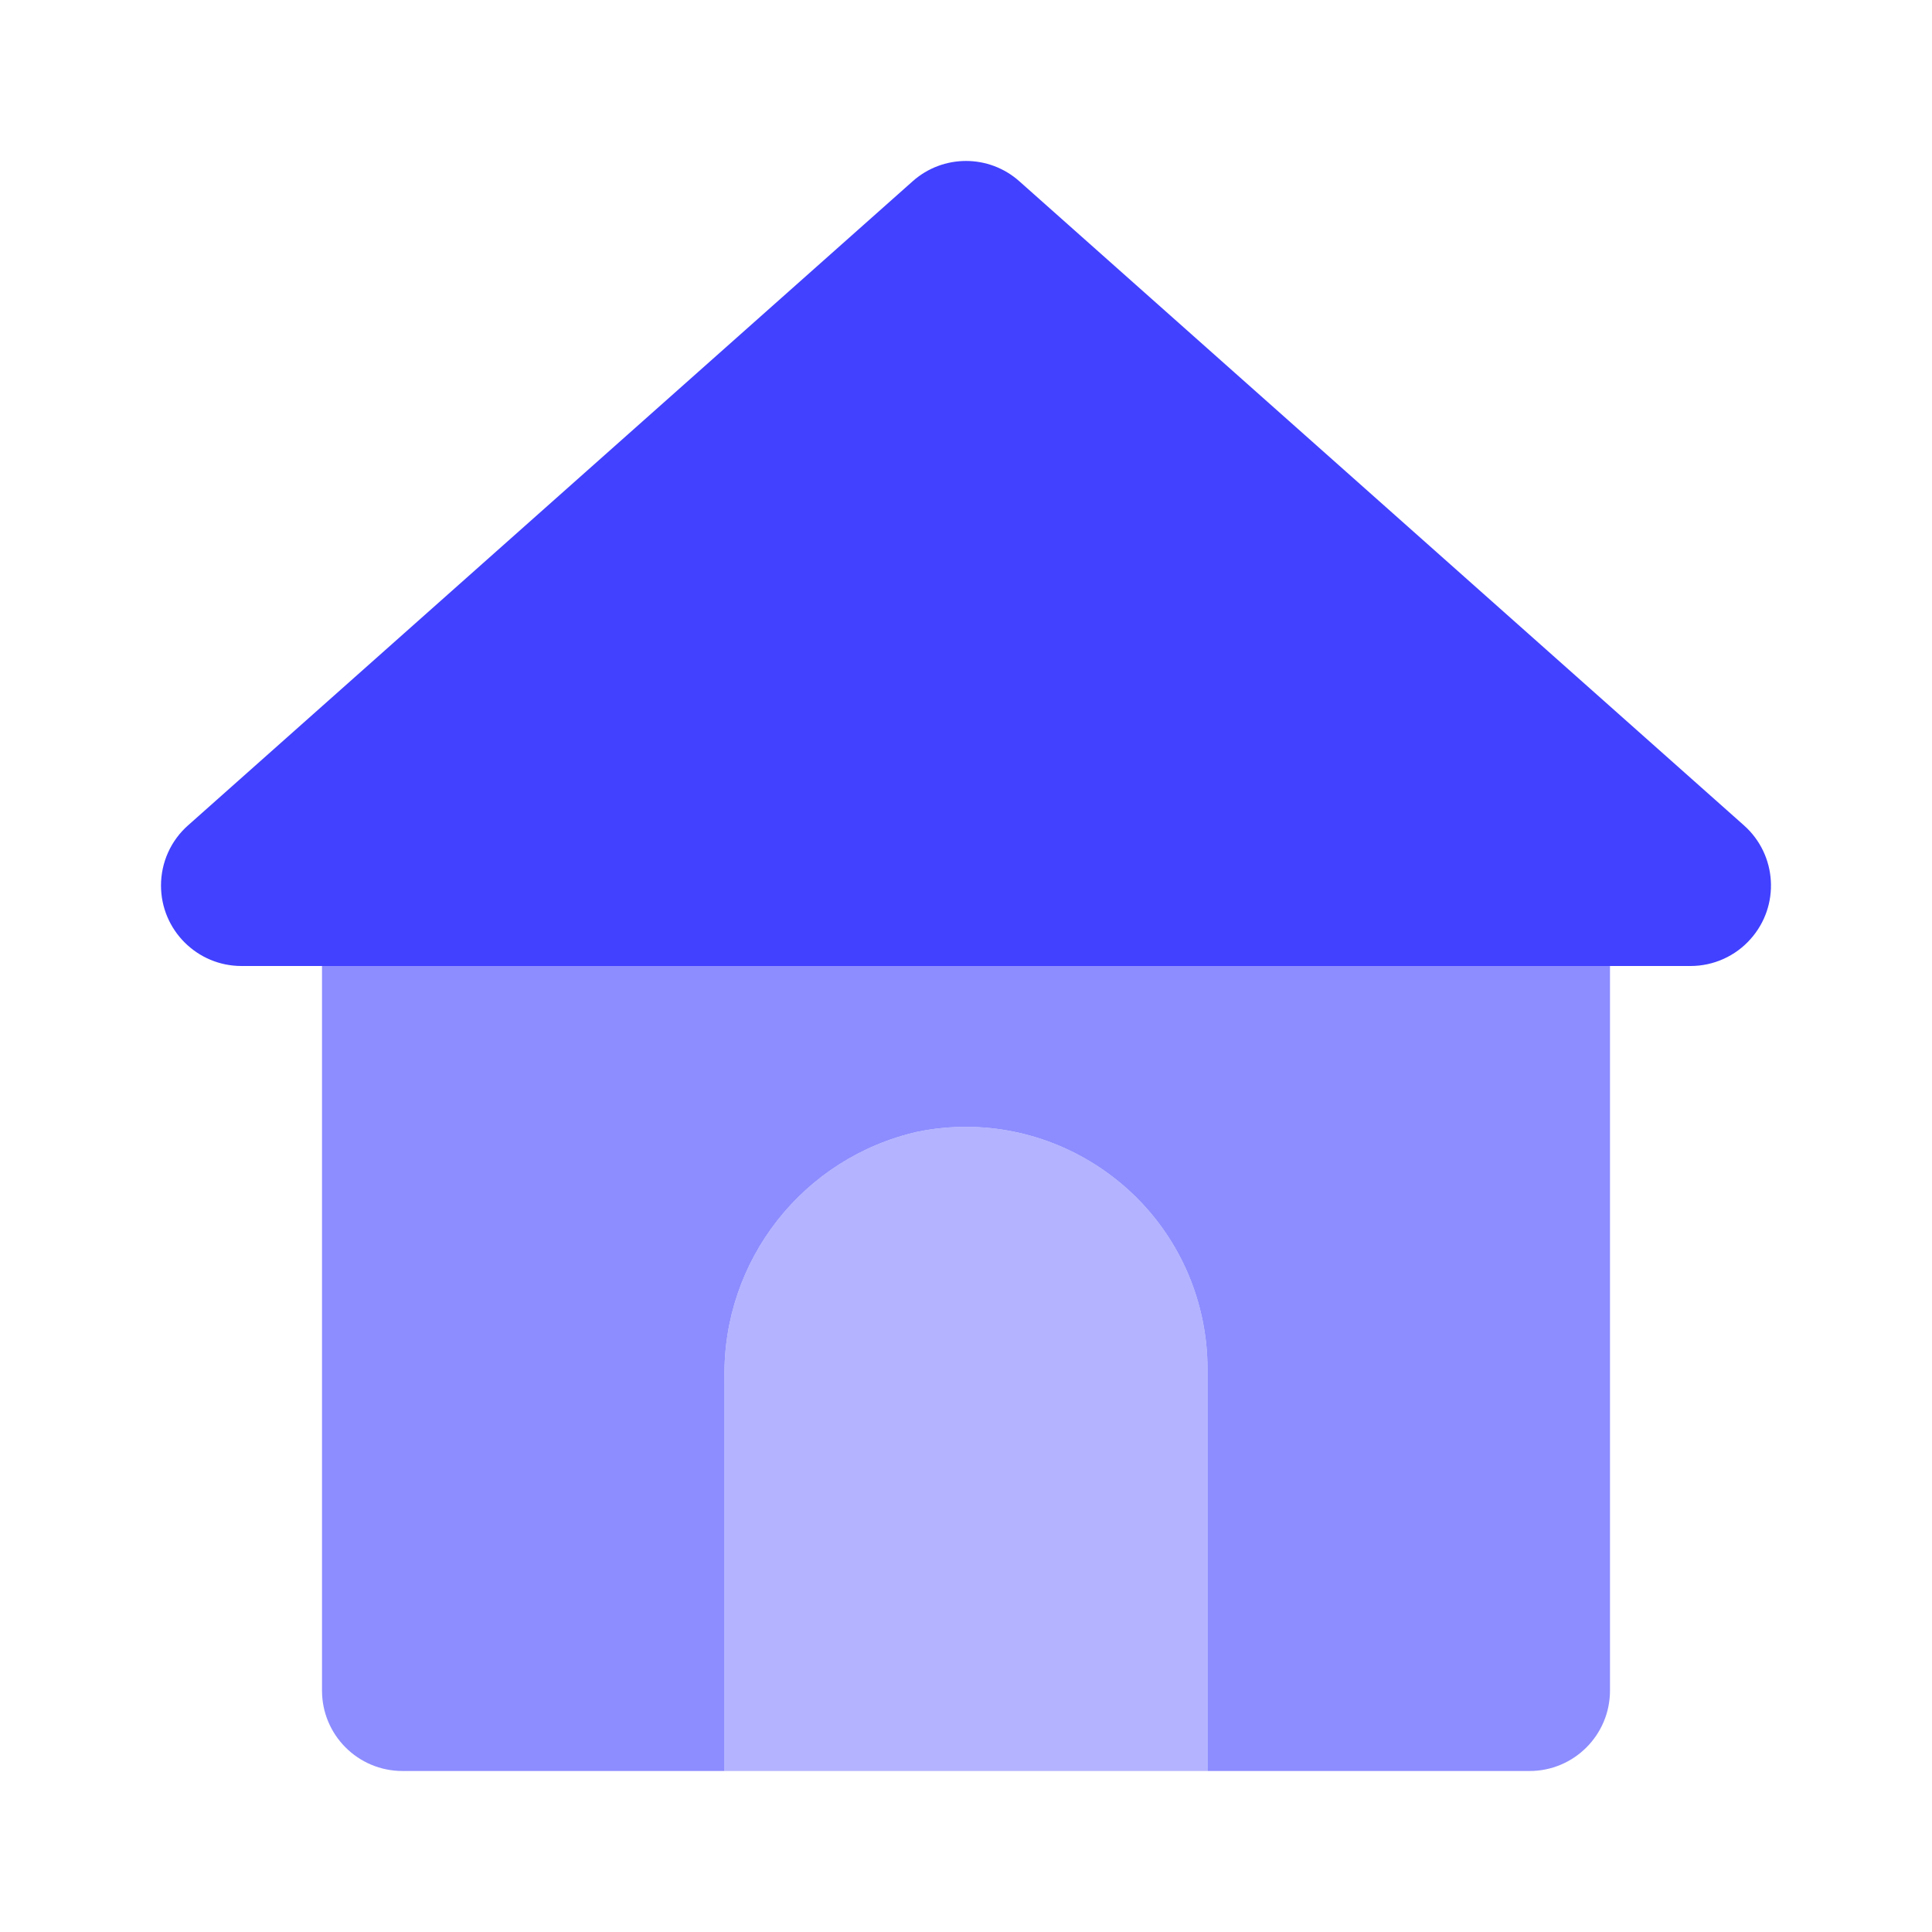 <svg xmlns="http://www.w3.org/2000/svg" enable-background="new 0 0 24 24" viewBox="0 0 24 24"><path fill="#b3b3ff" d="M15,22H9v-4.882c-0.026-1.461,0.977-2.739,2.402-3.06c1.627-0.328,3.211,0.726,3.539,2.353C14.98,16.605,15,16.802,15,17V22z"/><path fill="#8d8dff" d="M19,10H5c-0,0-0.001,0-0.001,0C4.447,10,4,10.448,4,11v10c0,0,0,0.001,0,0.001C4,21.553,4.448,22,5,22h4v-4.882c-0.026-1.461,0.977-2.739,2.402-3.06c1.627-0.328,3.211,0.726,3.539,2.353C14.98,16.605,15,16.802,15,17v5h4c0,0,0.001,0,0.001,0C19.553,22,20,21.552,20,21V11c0-0,0-0.001,0-0.001C20,10.447,19.552,10,19,10z"/><path fill="#4141ff" d="M21,12H3c-0.552,0-1-0.448-1-1c-0-0.286,0.122-0.558,0.336-0.747l9-8c0.378-0.338,0.95-0.338,1.328,0l9,8c0.413,0.367,0.45,0.999,0.083,1.411C21.558,11.878,21.286,12,21,12z"/></svg>